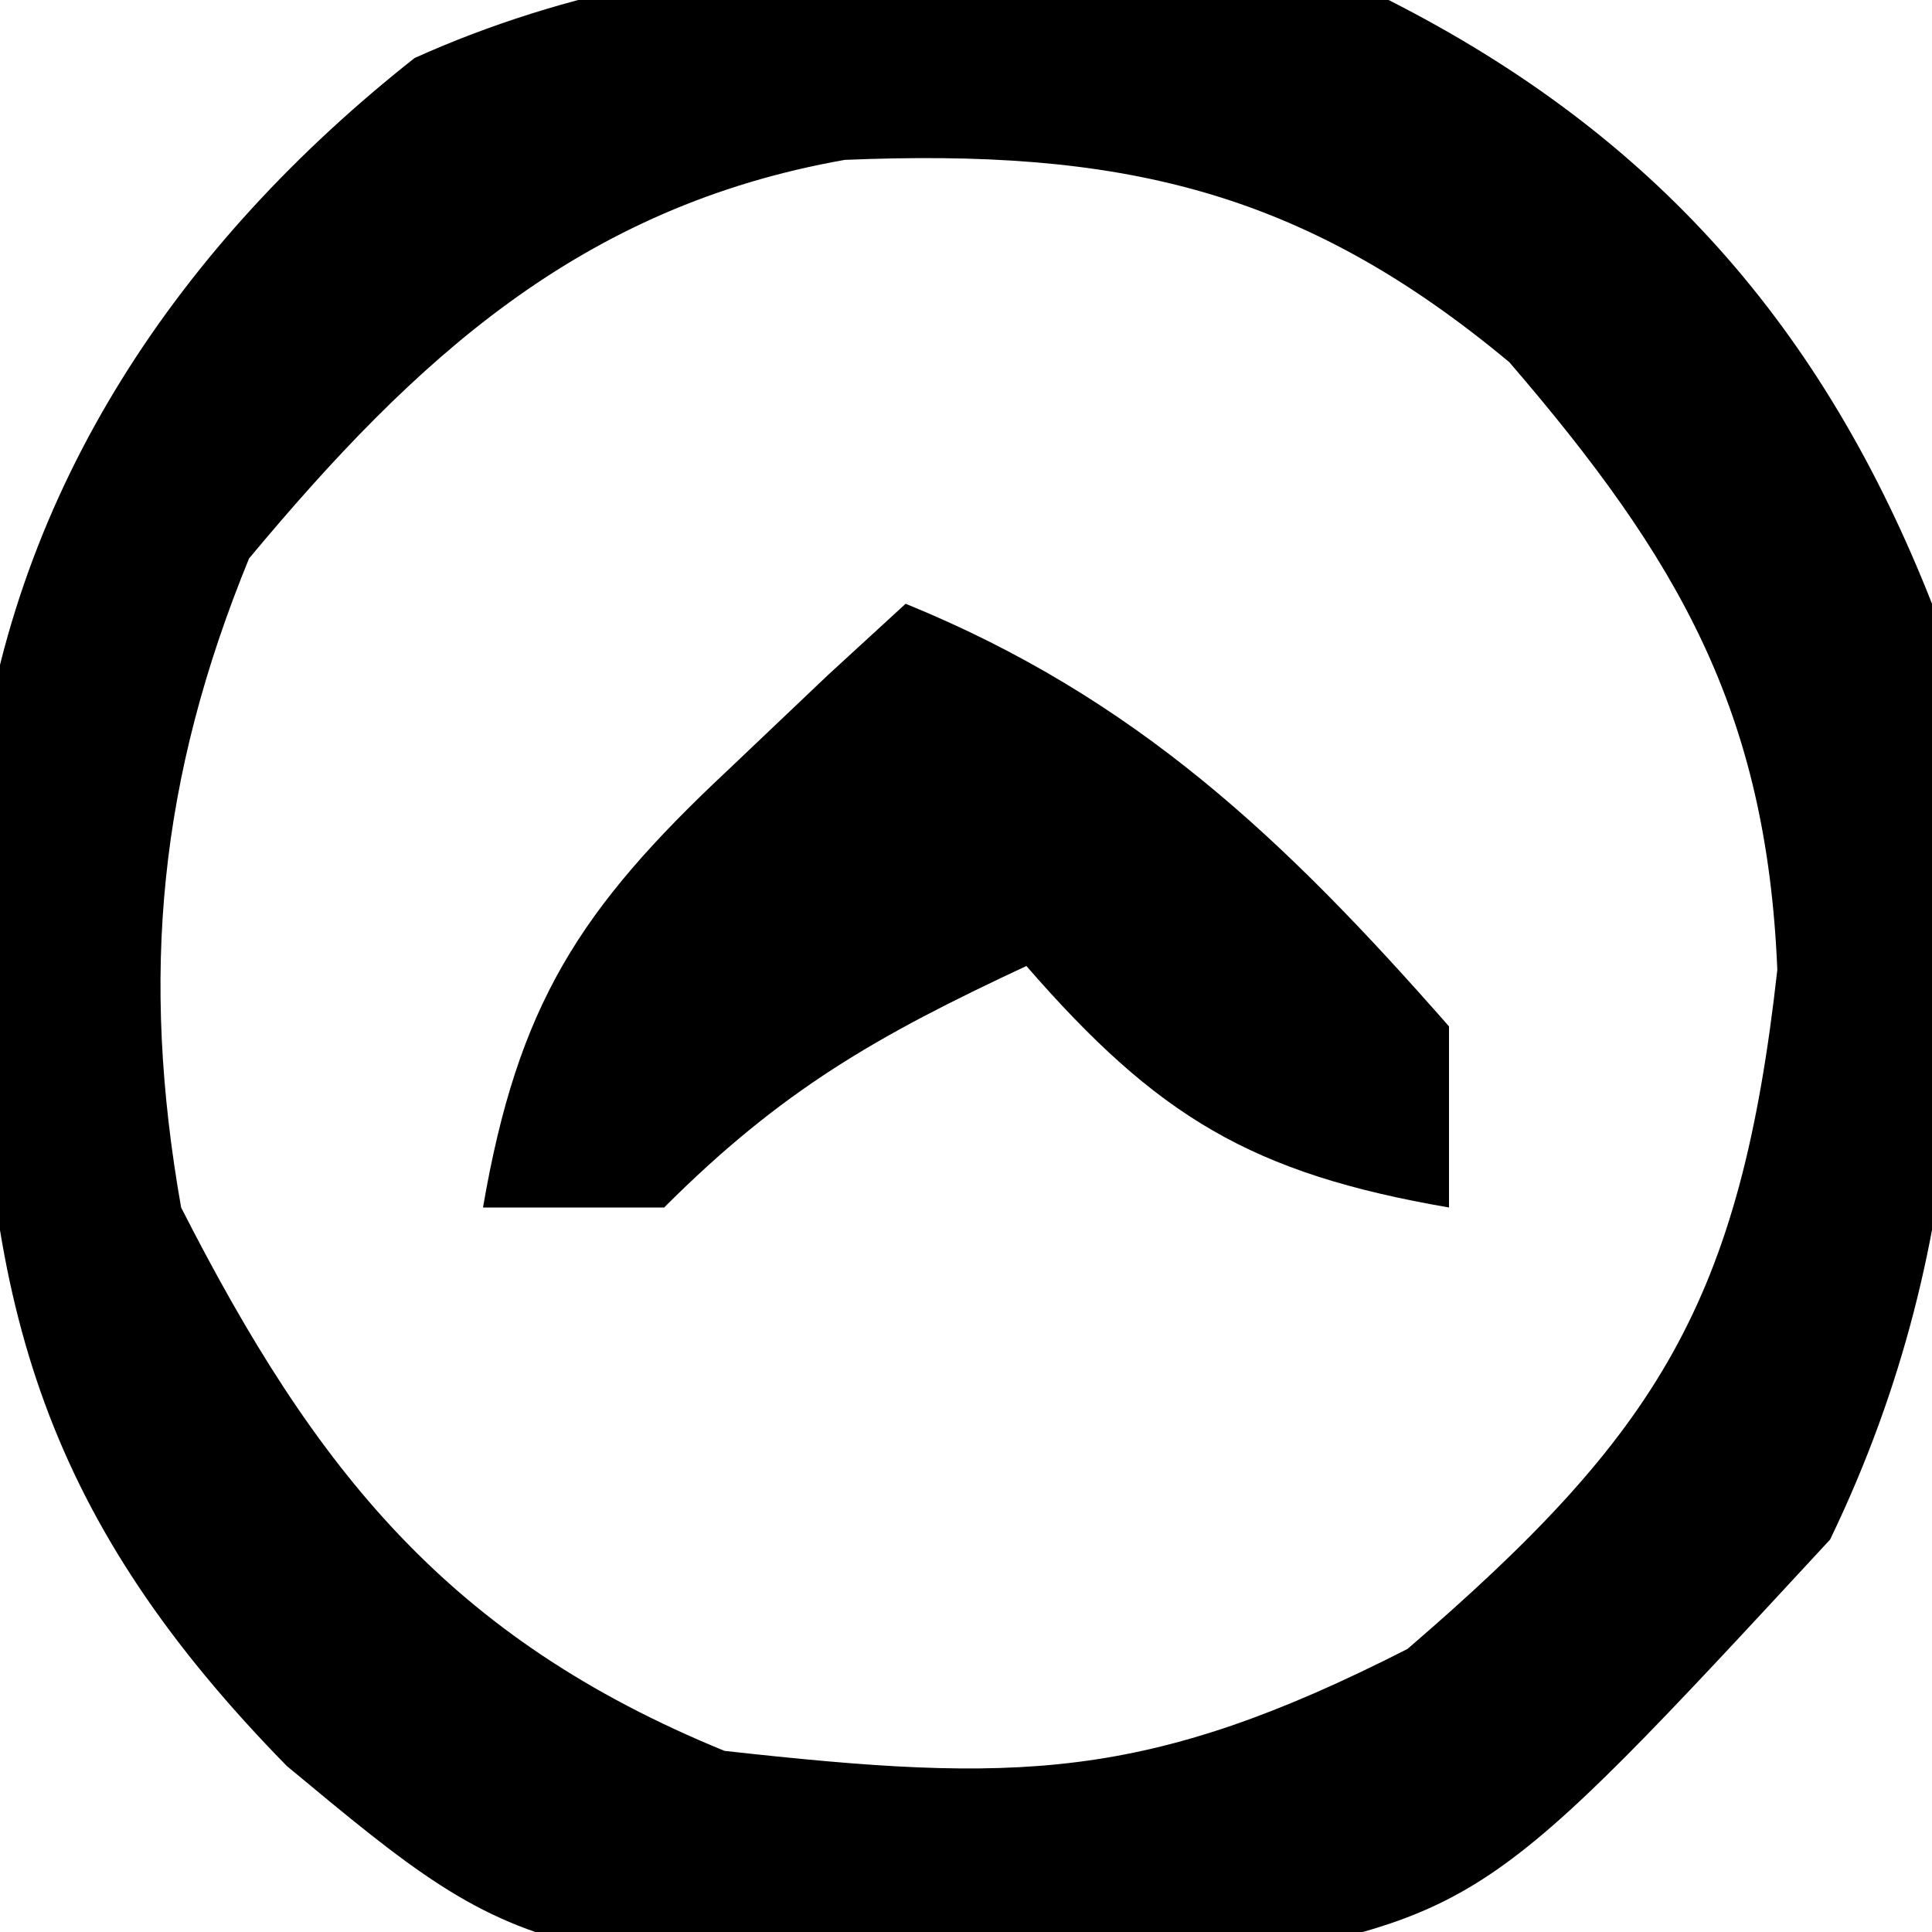 <?xml version="1.0" encoding="UTF-8"?>
<svg version="1.1" xmlns="http://www.w3.org/2000/svg" width="32" height="32">
<path d="M0 0 C4.397 2.231 7.198 5.421 9 10 C9.664 15.54 9.756 20.433 7.312 25.5 C1.563 31.715 1.563 31.715 -3.305 32.602 C-14.132 32.673 -14.132 32.673 -18.25 29.25 C-22.205 25.214 -23.291 21.683 -23.312 16.062 C-23.329 15.043 -23.346 14.023 -23.363 12.973 C-22.765 8.073 -20.017 4.025 -16.133 0.961 C-11.062 -1.324 -5.371 -0.892 0 0 Z M-18.875 9.25 C-20.368 12.898 -20.679 16.153 -20 20 C-17.779 24.36 -15.564 27.133 -11 29 C-6.173 29.536 -4.021 29.52 0.312 27.312 C4.467 23.738 5.826 21.562 6.438 16.062 C6.26 11.785 4.81 9.266 2 6 C-1.462 3.115 -4.488 2.461 -9.008 2.648 C-13.385 3.421 -16.114 5.937 -18.875 9.25 Z " fill="#000000" transform="translate(23,0)"/>
<path d="M0 0 C3.824 1.558 6.292 3.916 9 7 C9 7.99 9 8.98 9 10 C5.73 9.436 4.174 8.5 2 6 C-0.468 7.152 -2.048 8.048 -4 10 C-4.99 10 -5.98 10 -7 10 C-6.424 6.647 -5.407 5.062 -2.938 2.75 C-2.39 2.229 -1.842 1.708 -1.277 1.172 C-0.645 0.592 -0.645 0.592 0 0 Z " fill="#000000" transform="translate(15,10)"/>
</svg>
